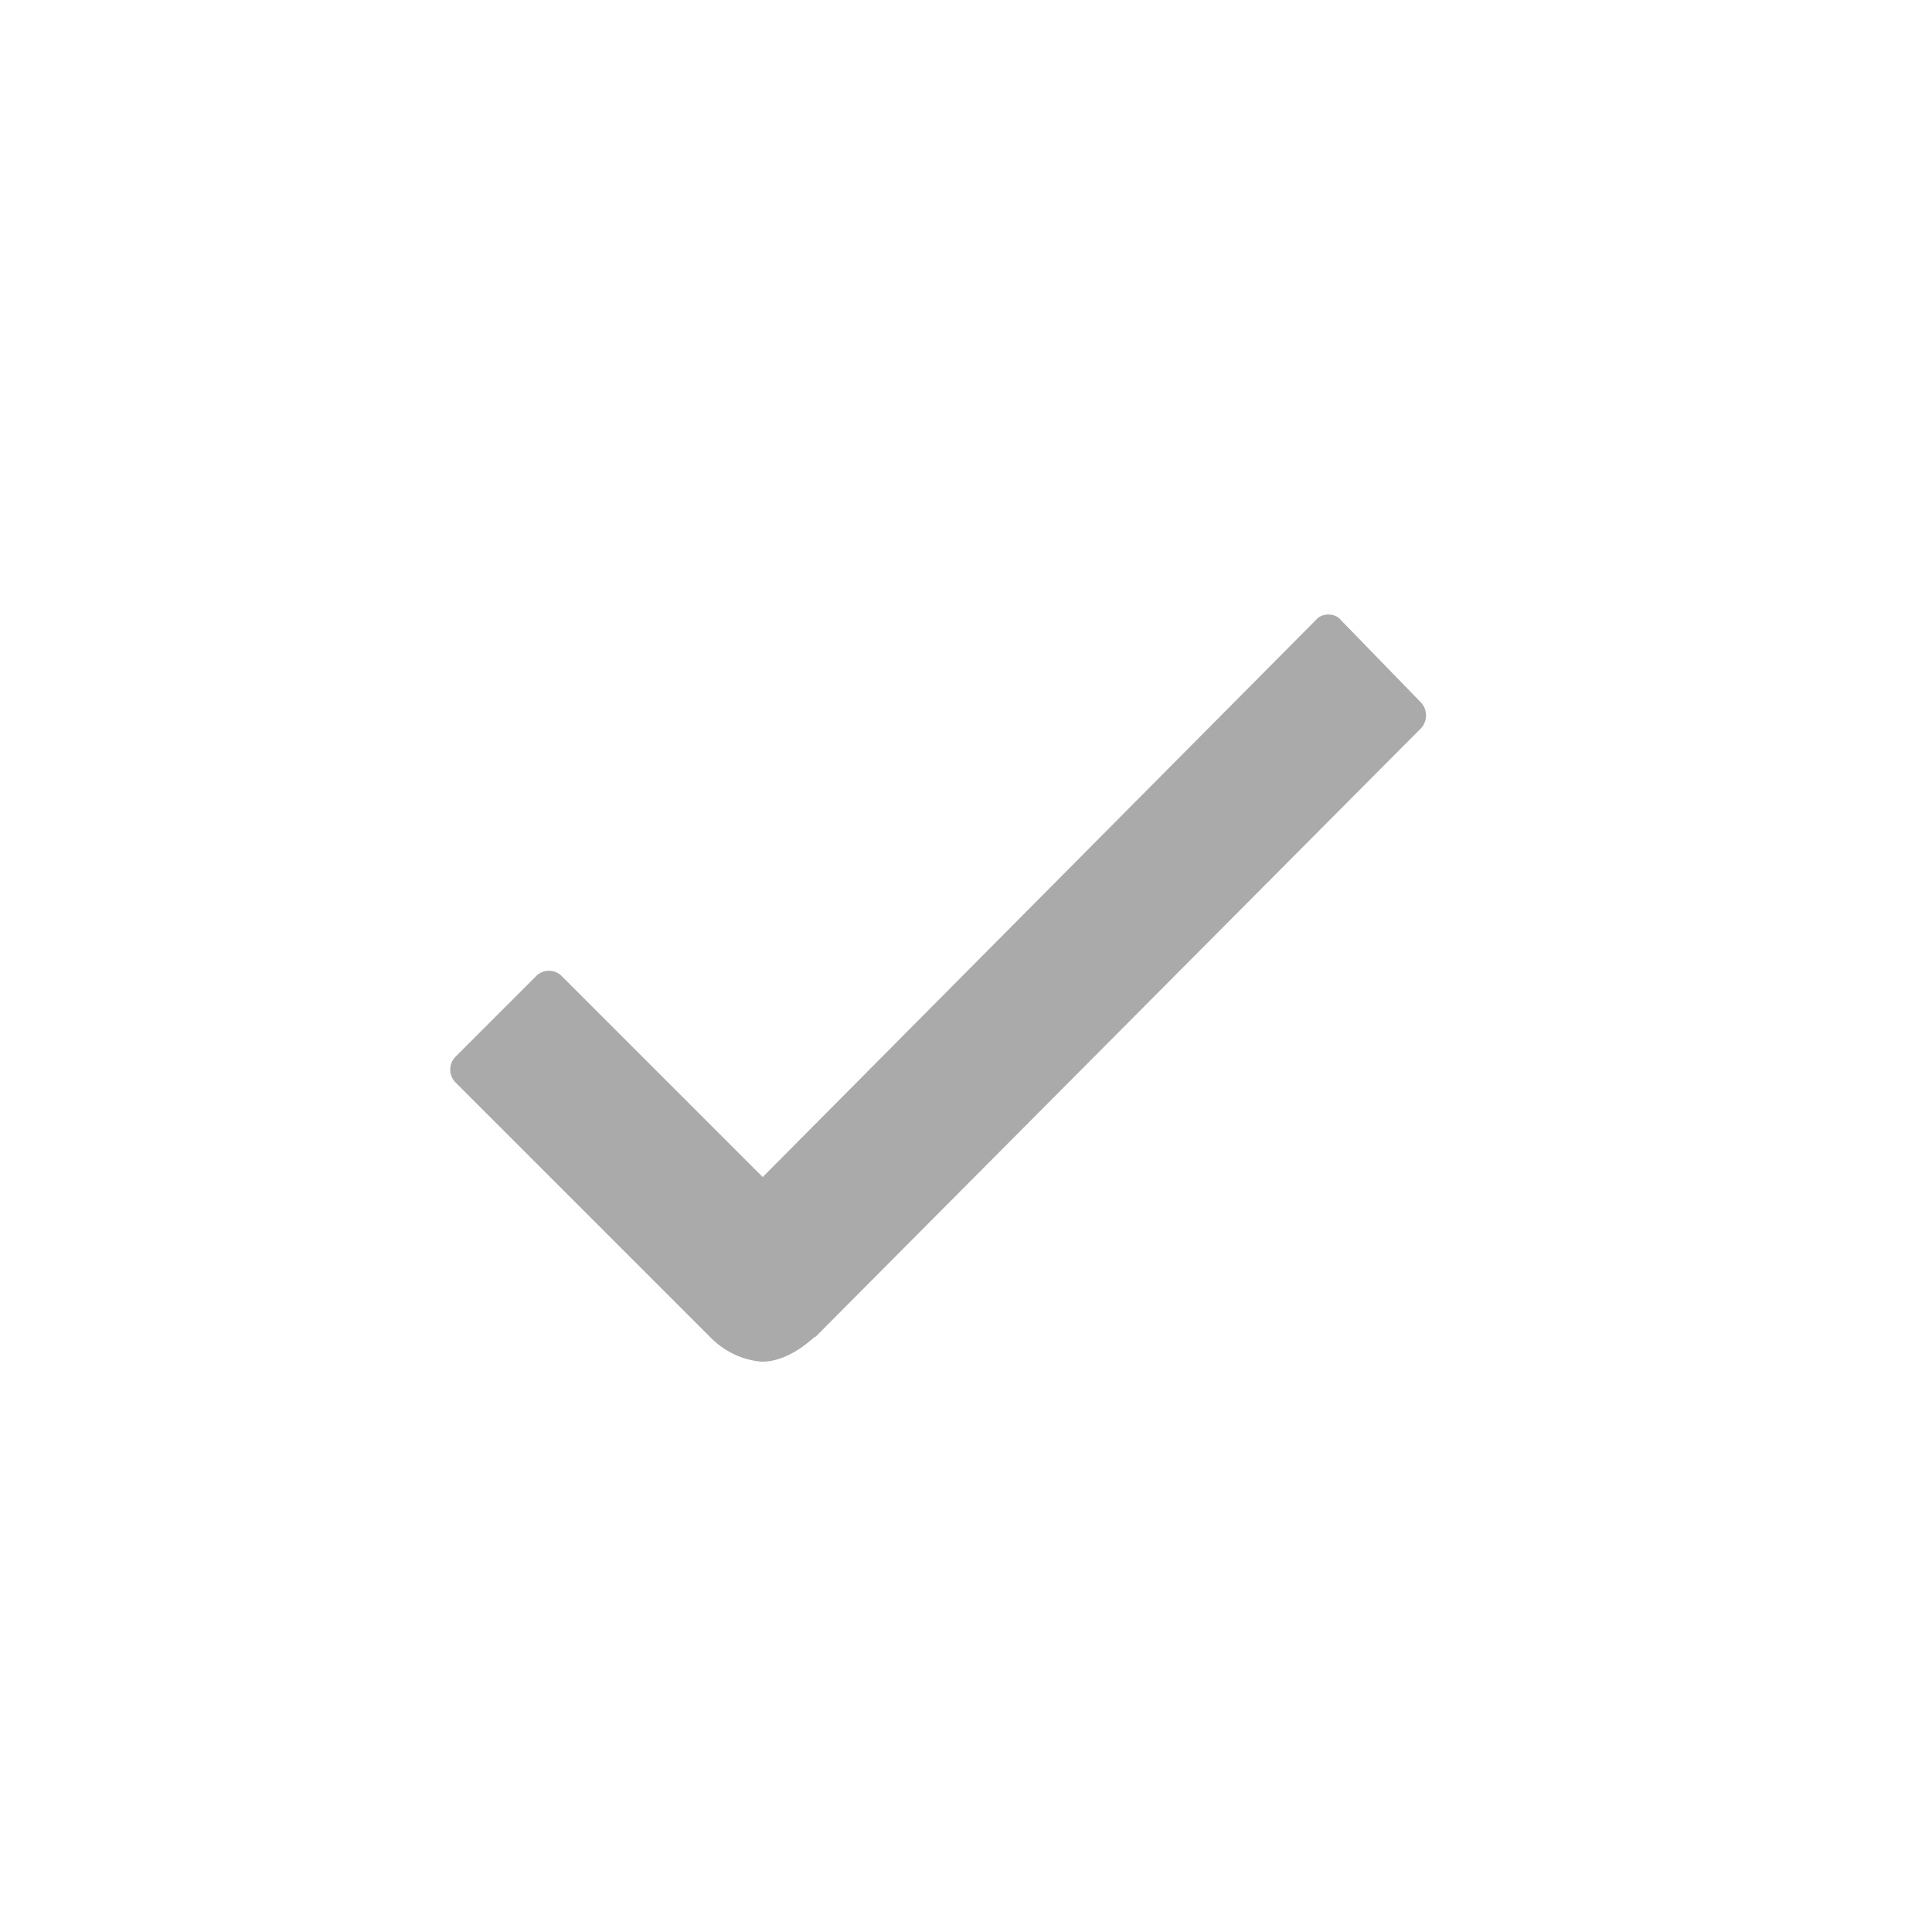 <?xml version="1.0" encoding="utf-8"?>
<!-- Generator: Adobe Illustrator 27.4.0, SVG Export Plug-In . SVG Version: 6.00 Build 0)  -->
<svg version="1.1" id="레이어_1" xmlns="http://www.w3.org/2000/svg" xmlns:xlink="http://www.w3.org/1999/xlink" x="0px"
	 y="0px" viewBox="0 0 249 249" style="enable-background:new 0 0 249 249;" xml:space="preserve">
<style type="text/css">
	.st0{fill:none;}
	.st1{fill:#AAAAAA;}
</style>
<g id="그룹_1281" transform="translate(-756 -524)">
	<path id="사각형_425" class="st0" d="M757.4,524.1h247c0.6,0,1,0.4,1,1v247c0,0.6-0.4,1-1,1h-247c-0.6,0-1-0.4-1-1v-247
		C756.4,524.5,756.8,524.1,757.4,524.1z"/>
	<path id="Icon_ionic-ios-checkmark" class="st1" d="M939.1,614.5l-10.3-10.6c-0.4-0.5-1-0.7-1.6-0.7l0,0c-0.6,0-1.2,0.2-1.6,0.7
		l-71.3,71.8l-25.9-25.9c-0.9-0.9-2.3-0.9-3.2-0.1l-0.1,0.1l-10.4,10.4c-0.9,0.9-0.9,2.4,0,3.3l0,0l32.7,32.7
		c1.8,1.9,4.2,3.1,6.8,3.3c3.1,0,5.8-2.3,6.8-3.2h0.1l78.1-78.5C940,616.9,940,615.4,939.1,614.5z"/>
</g>
</svg>
